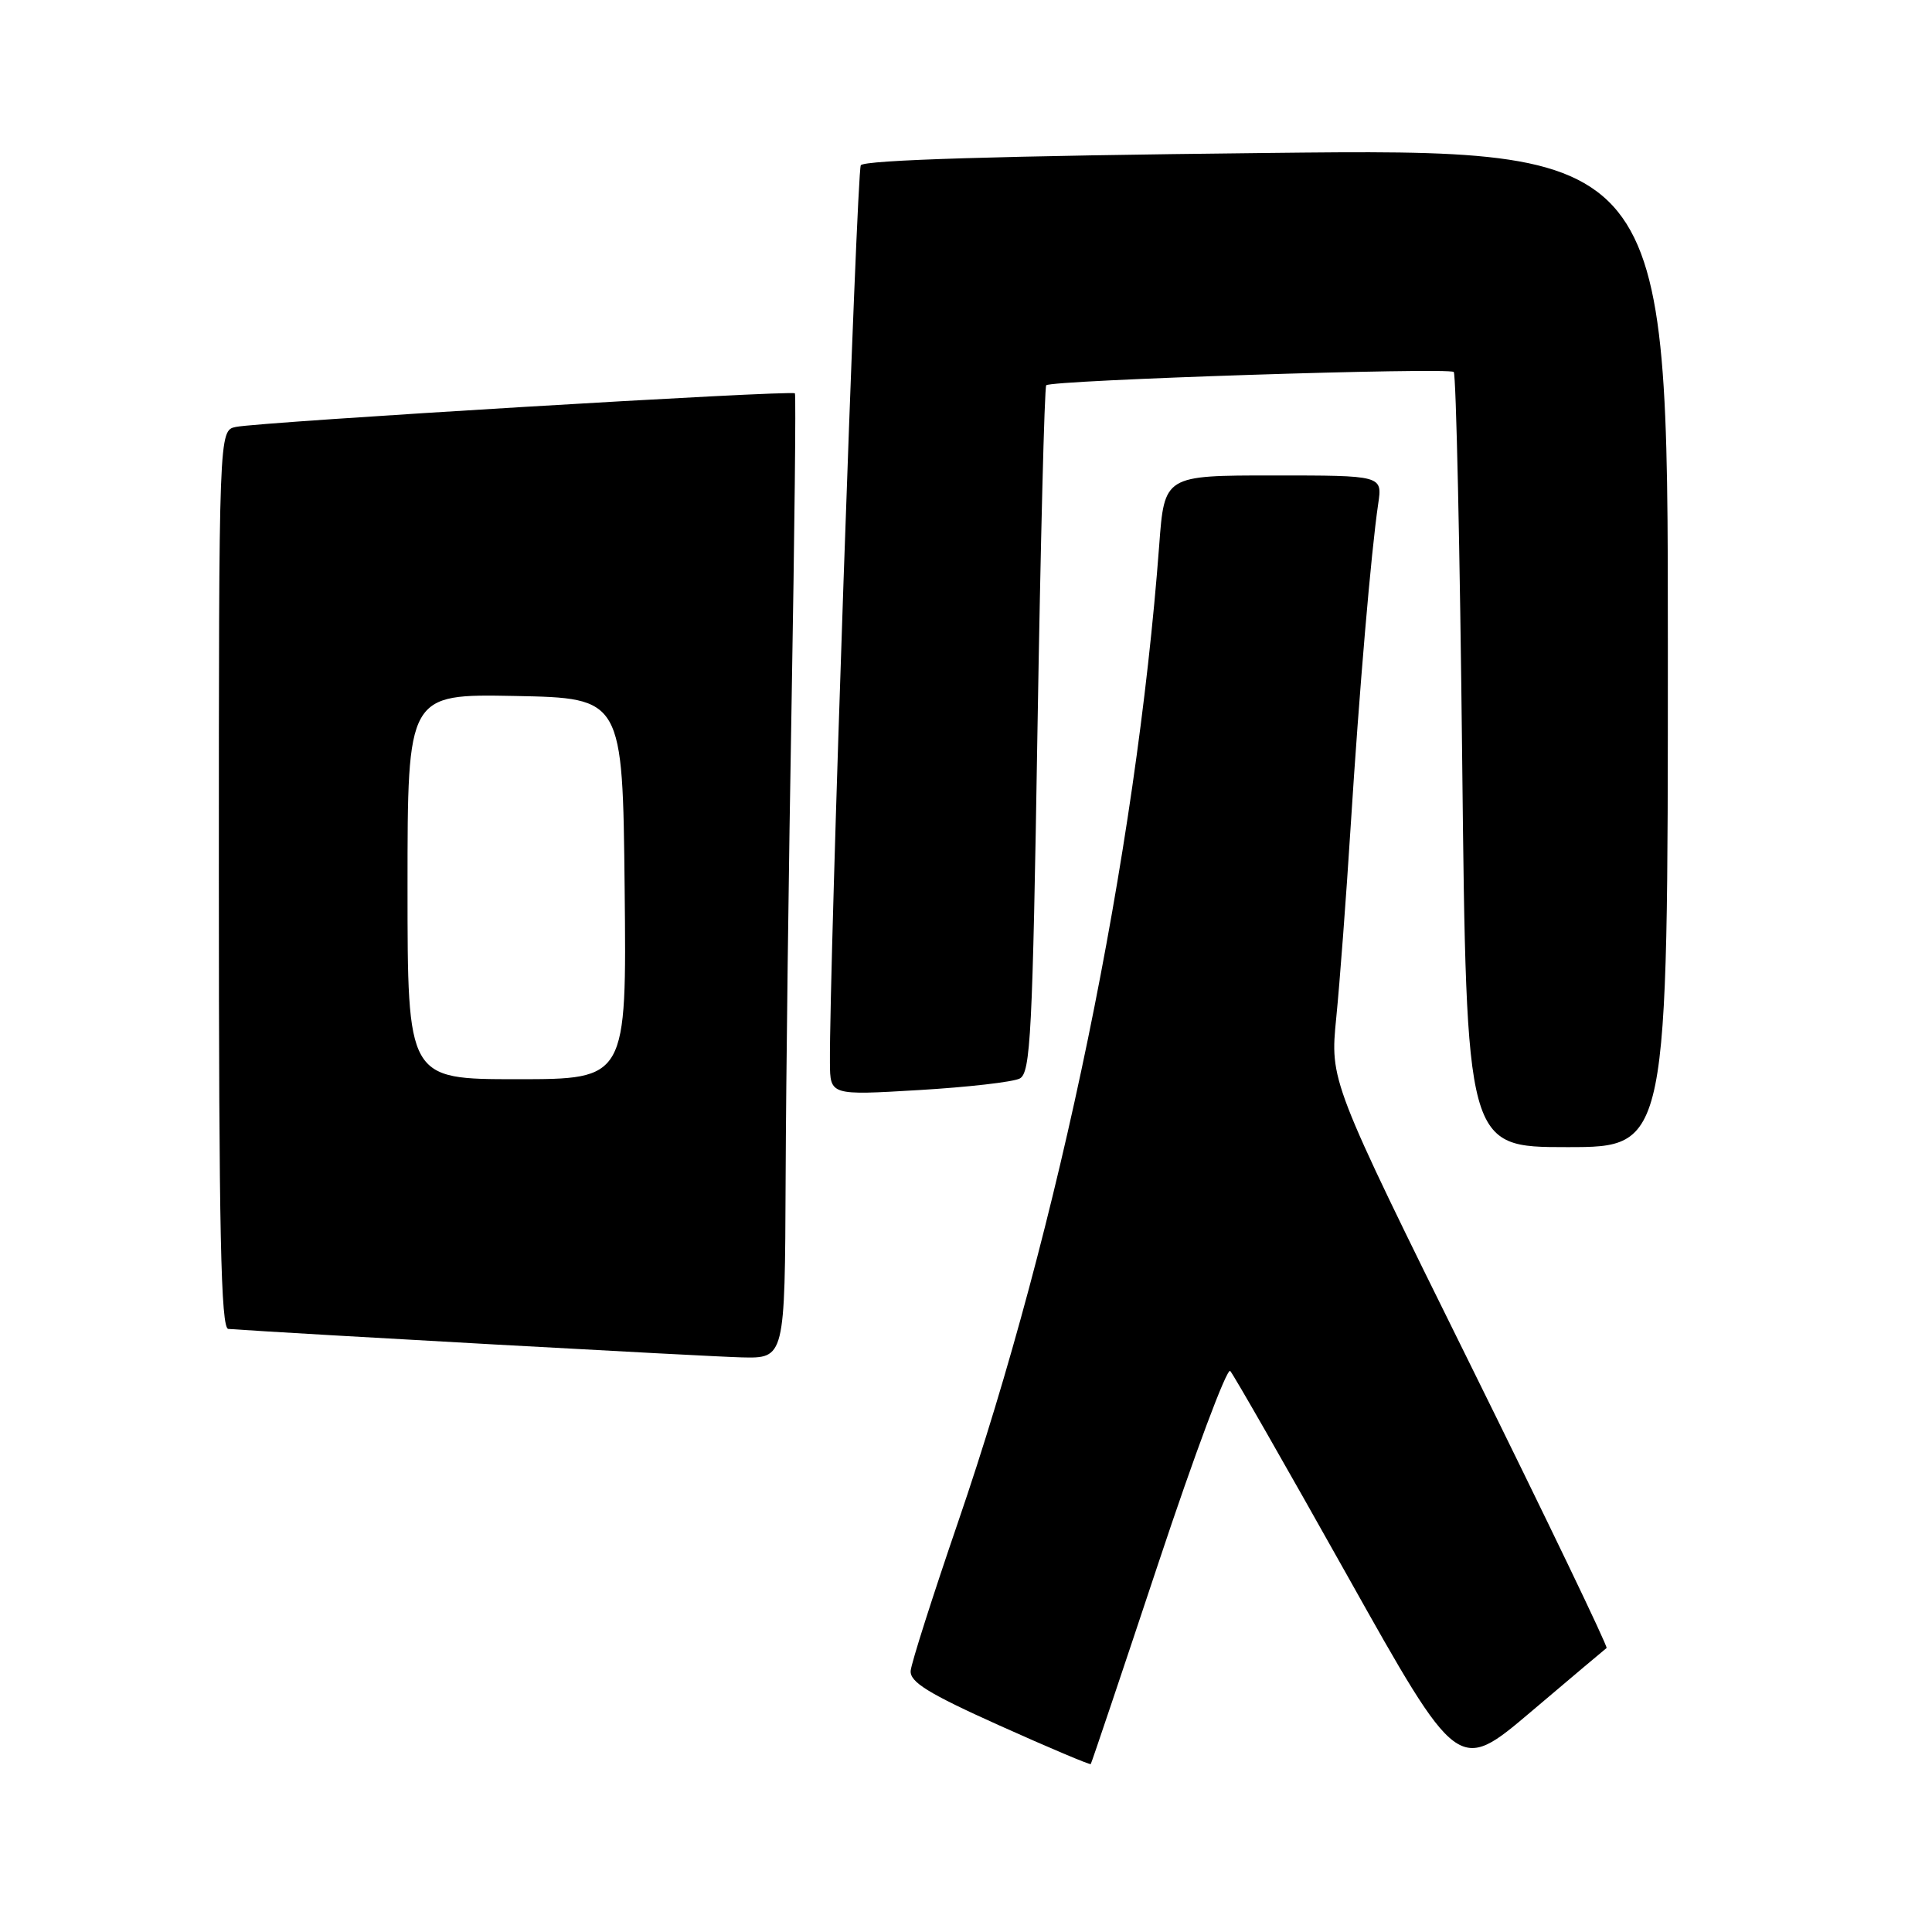 <?xml version="1.0" encoding="UTF-8" standalone="no"?>
<!DOCTYPE svg PUBLIC "-//W3C//DTD SVG 1.1//EN" "http://www.w3.org/Graphics/SVG/1.1/DTD/svg11.dtd" >
<svg xmlns="http://www.w3.org/2000/svg" xmlns:xlink="http://www.w3.org/1999/xlink" version="1.1" viewBox="0 0 256 256">
 <g >
 <path fill="currentColor"
d=" M 212.88 218.37 C 213.08 218.21 204.92 201.24 194.74 180.65 C 176.23 143.22 176.23 143.22 177.06 134.86 C 177.52 130.26 178.38 118.85 178.97 109.50 C 180.10 91.62 181.68 73.06 182.62 66.75 C 183.18 63.00 183.18 63.00 168.73 63.00 C 154.29 63.00 154.29 63.00 153.60 72.25 C 150.53 113.23 140.38 162.52 126.95 201.68 C 123.59 211.48 120.76 220.35 120.67 221.38 C 120.54 222.87 122.99 224.39 132.42 228.63 C 138.98 231.58 144.43 233.88 144.53 233.75 C 144.64 233.61 148.66 221.65 153.48 207.16 C 158.29 192.68 162.58 181.20 163.01 181.66 C 163.44 182.12 170.41 194.31 178.51 208.75 C 193.22 234.99 193.22 234.99 202.86 226.82 C 208.16 222.33 212.67 218.52 212.88 218.37 Z  M 104.10 156.25 C 104.15 143.19 104.51 114.50 104.90 92.50 C 105.28 70.50 105.48 52.33 105.33 52.12 C 105.01 51.66 34.50 55.90 31.25 56.57 C 29.00 57.04 29.00 57.04 29.00 116.52 C 29.00 163.39 29.27 176.02 30.25 176.09 C 38.56 176.69 93.94 179.76 98.25 179.86 C 104.00 180.00 104.00 180.00 104.10 156.25 Z  M 221.00 85.84 C 221.00 19.69 221.00 19.69 167.86 20.27 C 132.47 20.65 114.49 21.20 114.06 21.90 C 113.51 22.79 109.87 128.45 109.97 140.82 C 110.00 145.14 110.00 145.14 121.75 144.44 C 128.21 144.06 134.23 143.37 135.12 142.91 C 136.56 142.16 136.82 137.03 137.47 96.79 C 137.88 71.88 138.40 51.30 138.63 51.05 C 139.29 50.36 191.98 48.65 192.63 49.29 C 192.94 49.61 193.45 72.85 193.75 100.93 C 194.31 152.00 194.31 152.00 207.65 152.00 C 221.00 152.00 221.00 152.00 221.00 85.84 Z  M 54.00 117.47 C 54.00 91.95 54.00 91.95 68.25 92.22 C 82.50 92.50 82.50 92.50 82.77 117.75 C 83.03 143.00 83.03 143.00 68.52 143.00 C 54.00 143.00 54.00 143.00 54.00 117.47 Z "/>
</g>
</svg>